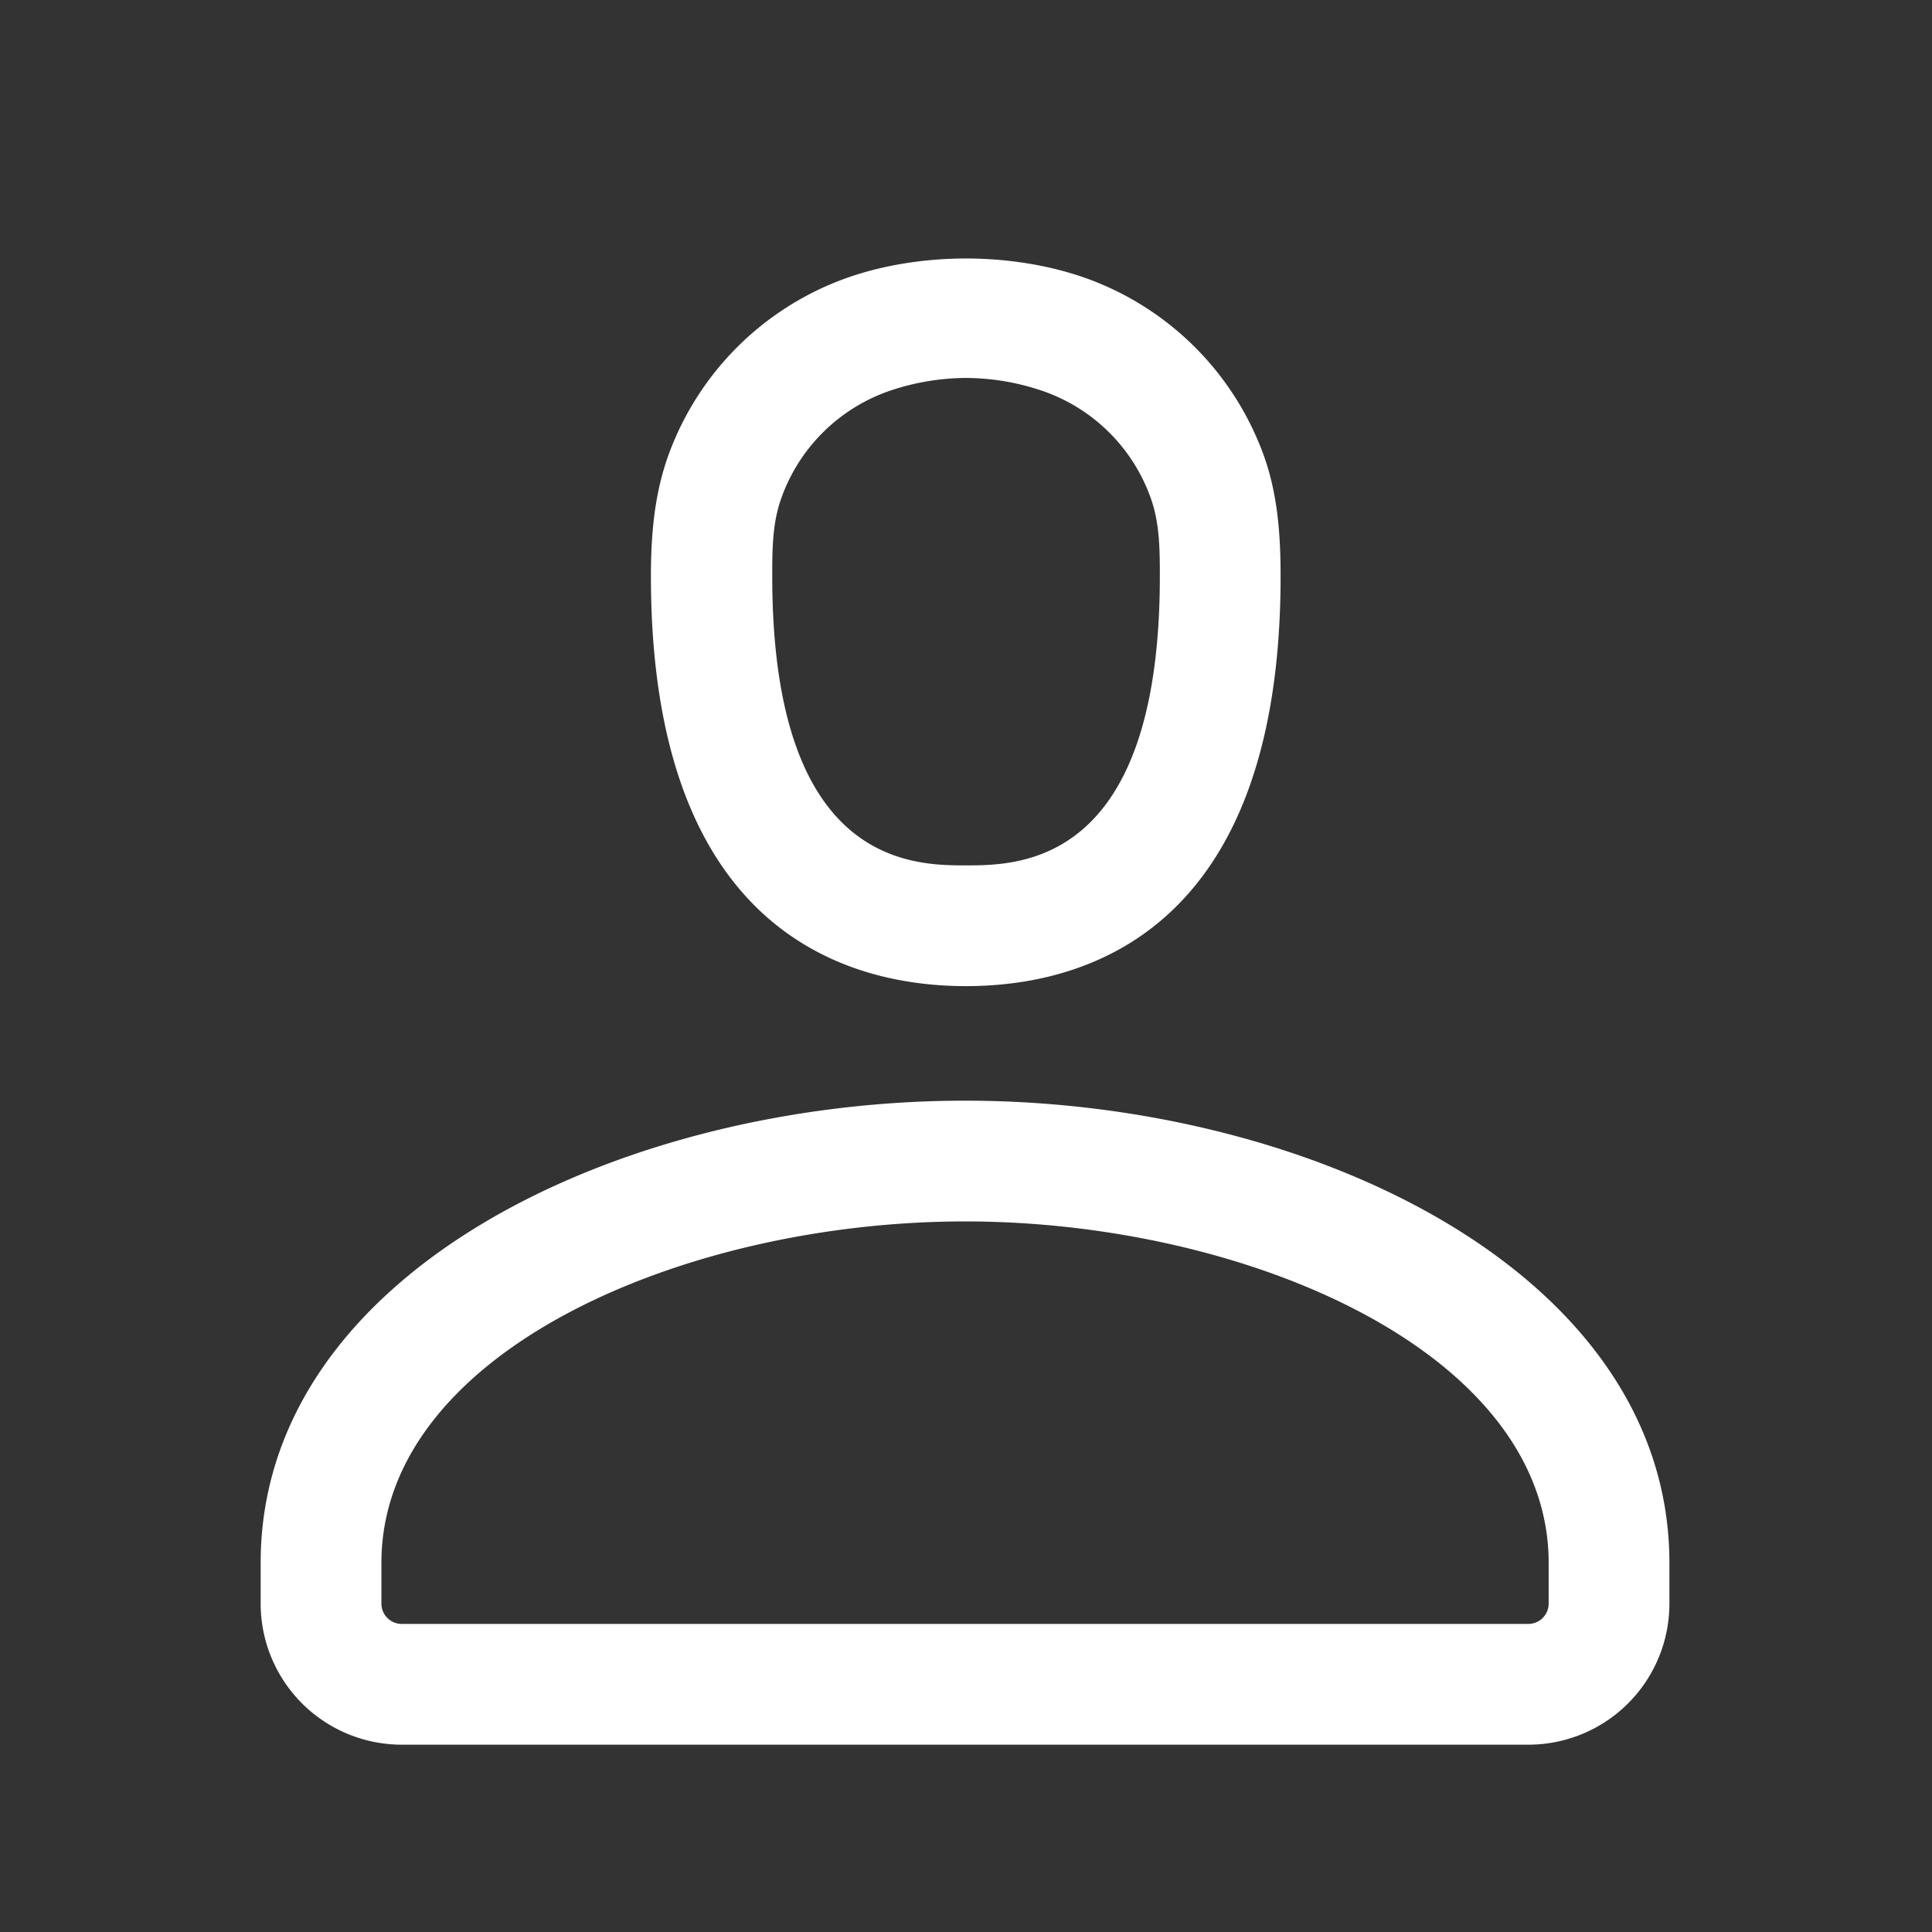 <svg xmlns:xlink="http://www.w3.org/1999/xlink" xmlns="http://www.w3.org/2000/svg" class="uxicon-svg-container hf-n11awabi" height="30" width="30" role="presentation"><rect width="100%" height="100%" fill="#333333" stroke="none"/><defs><symbol id="svg-container-user" viewBox="0 0 24 24"><path d="M12 12.25c-1.46 0-3.914-.662-3.914-5.092 0-.533.046-1.047.23-1.538a3.662 3.662 0 012.147-2.147c.49-.183 1.037-.262 1.537-.262s1.047.079 1.538.262a3.662 3.662 0 012.147 2.147c.184.49.223 1.005.223 1.538 0 4.43-2.448 5.092-3.908 5.092zm0-7.555a2.98 2.98 0 00-.962.165 2.182 2.182 0 00-1.335 1.336c-.109.308-.11.635-.11.962 0 3.592 1.748 3.592 2.407 3.592s2.408 0 2.408-3.592c0-.327-.002-.654-.11-.962a2.18 2.18 0 00-1.336-1.336A2.976 2.976 0 0012 4.695zm6.988 16.978h-14a1.753 1.753 0 01-1.75-1.75v-.509c0-3.594 4.449-5.741 8.75-5.741s8.75 2.147 8.75 5.742v.508a1.752 1.752 0 01-1.75 1.75zm-7-6.5c-3.487 0-7.25 1.622-7.25 4.242v.509a.253.253 0 00.25.249h14a.253.253 0 00.25-.25v-.508c0-2.62-3.763-4.242-7.25-4.242z"></path></symbol></defs><use fill="white" xlink:href="#svg-container-user"></use></svg>